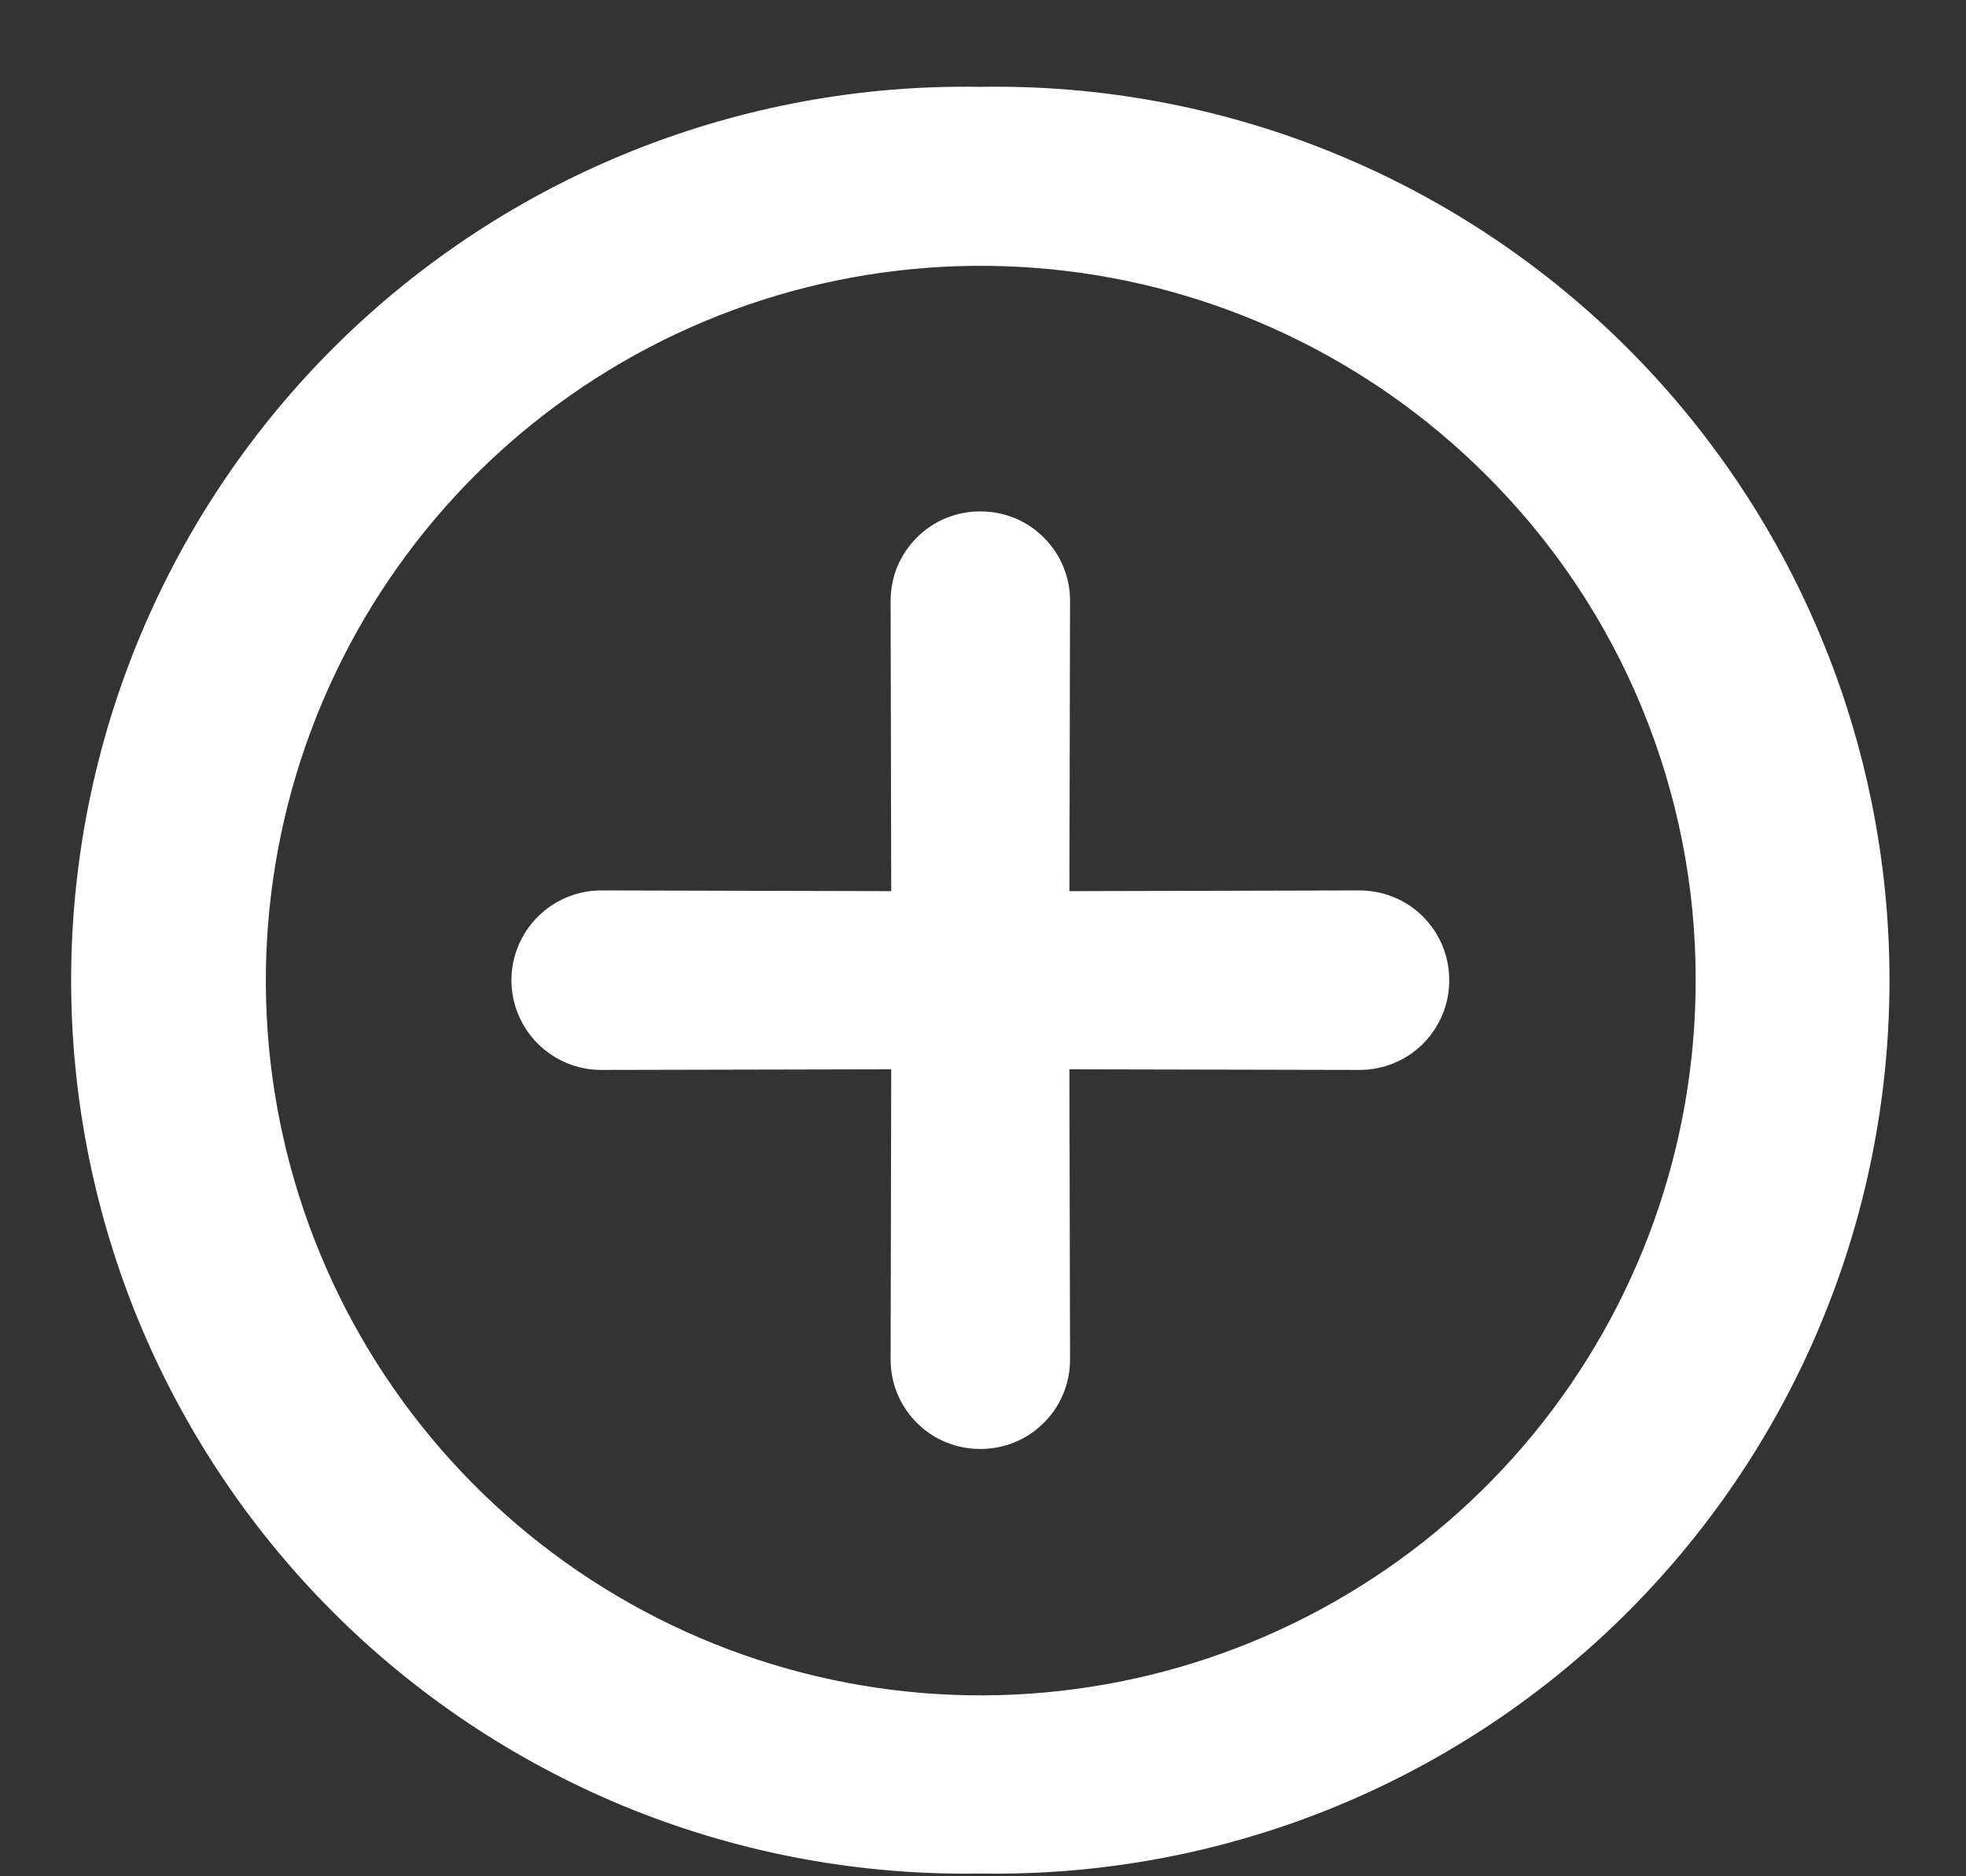 <svg width="22" height="21" viewBox="0 0 22 21" fill="none" xmlns="http://www.w3.org/2000/svg">
<rect x="0" y="0" width="22" height="21" fill="#333333" stroke="none"/>
<path d="M10.97 5.724C10.838 5.723 10.707 5.749 10.585 5.799C10.463 5.849 10.352 5.923 10.259 6.017C10.166 6.11 10.092 6.221 10.041 6.343C9.991 6.465 9.966 6.596 9.966 6.728L9.973 9.974L6.728 9.966C6.461 9.966 6.206 10.072 6.018 10.261C5.829 10.449 5.723 10.704 5.723 10.971C5.723 11.237 5.829 11.492 6.018 11.681C6.206 11.869 6.461 11.975 6.728 11.975L9.973 11.968L9.966 15.213C9.966 15.345 9.991 15.476 10.041 15.598C10.092 15.72 10.166 15.831 10.259 15.924C10.352 16.018 10.463 16.092 10.585 16.142C10.707 16.192 10.838 16.218 10.97 16.217C11.102 16.218 11.233 16.192 11.355 16.142C11.477 16.092 11.588 16.018 11.681 15.924C11.775 15.831 11.849 15.72 11.899 15.598C11.949 15.476 11.975 15.345 11.974 15.213L11.967 11.968L15.213 11.975C15.345 11.975 15.476 11.95 15.598 11.899C15.72 11.849 15.831 11.775 15.924 11.682C16.017 11.588 16.091 11.477 16.142 11.355C16.192 11.233 16.218 11.103 16.217 10.971C16.218 10.839 16.192 10.708 16.142 10.586C16.091 10.464 16.017 10.353 15.924 10.259C15.831 10.166 15.72 10.092 15.598 10.042C15.476 9.992 15.345 9.966 15.213 9.966L11.967 9.974L11.974 6.728C11.975 6.596 11.949 6.465 11.899 6.343C11.849 6.221 11.775 6.11 11.681 6.017C11.588 5.923 11.477 5.849 11.355 5.799C11.233 5.749 11.102 5.723 10.97 5.724ZM10.97 0.972C9.643 0.949 8.324 1.191 7.09 1.683C5.857 2.175 4.734 2.908 3.787 3.838C2.84 4.769 2.088 5.879 1.574 7.104C1.061 8.328 0.796 9.643 0.796 10.971C0.796 12.298 1.061 13.613 1.574 14.838C2.088 16.062 2.84 17.172 3.787 18.103C4.734 19.034 5.857 19.766 7.09 20.259C8.324 20.751 9.643 20.992 10.97 20.969C12.298 20.992 13.617 20.751 14.85 20.259C16.083 19.766 17.206 19.034 18.153 18.103C19.1 17.172 19.853 16.062 20.366 14.838C20.88 13.613 21.144 12.298 21.144 10.971C21.144 9.643 20.88 8.328 20.366 7.104C19.853 5.879 19.1 4.769 18.153 3.838C17.206 2.908 16.083 2.175 14.85 1.683C13.617 1.191 12.298 0.949 10.97 0.972ZM18.975 10.971C18.976 12.821 18.335 14.615 17.162 16.047C15.988 17.478 14.355 18.458 12.54 18.82C10.725 19.183 8.841 18.904 7.208 18.033C5.575 17.161 4.295 15.751 3.586 14.041C2.876 12.332 2.782 10.43 3.318 8.658C3.854 6.887 4.987 5.356 6.525 4.327C8.063 3.297 9.911 2.833 11.753 3.013C13.595 3.193 15.317 4.006 16.627 5.314C17.373 6.055 17.965 6.936 18.367 7.907C18.77 8.878 18.977 9.919 18.975 10.971Z" fill="white"/>
</svg>
